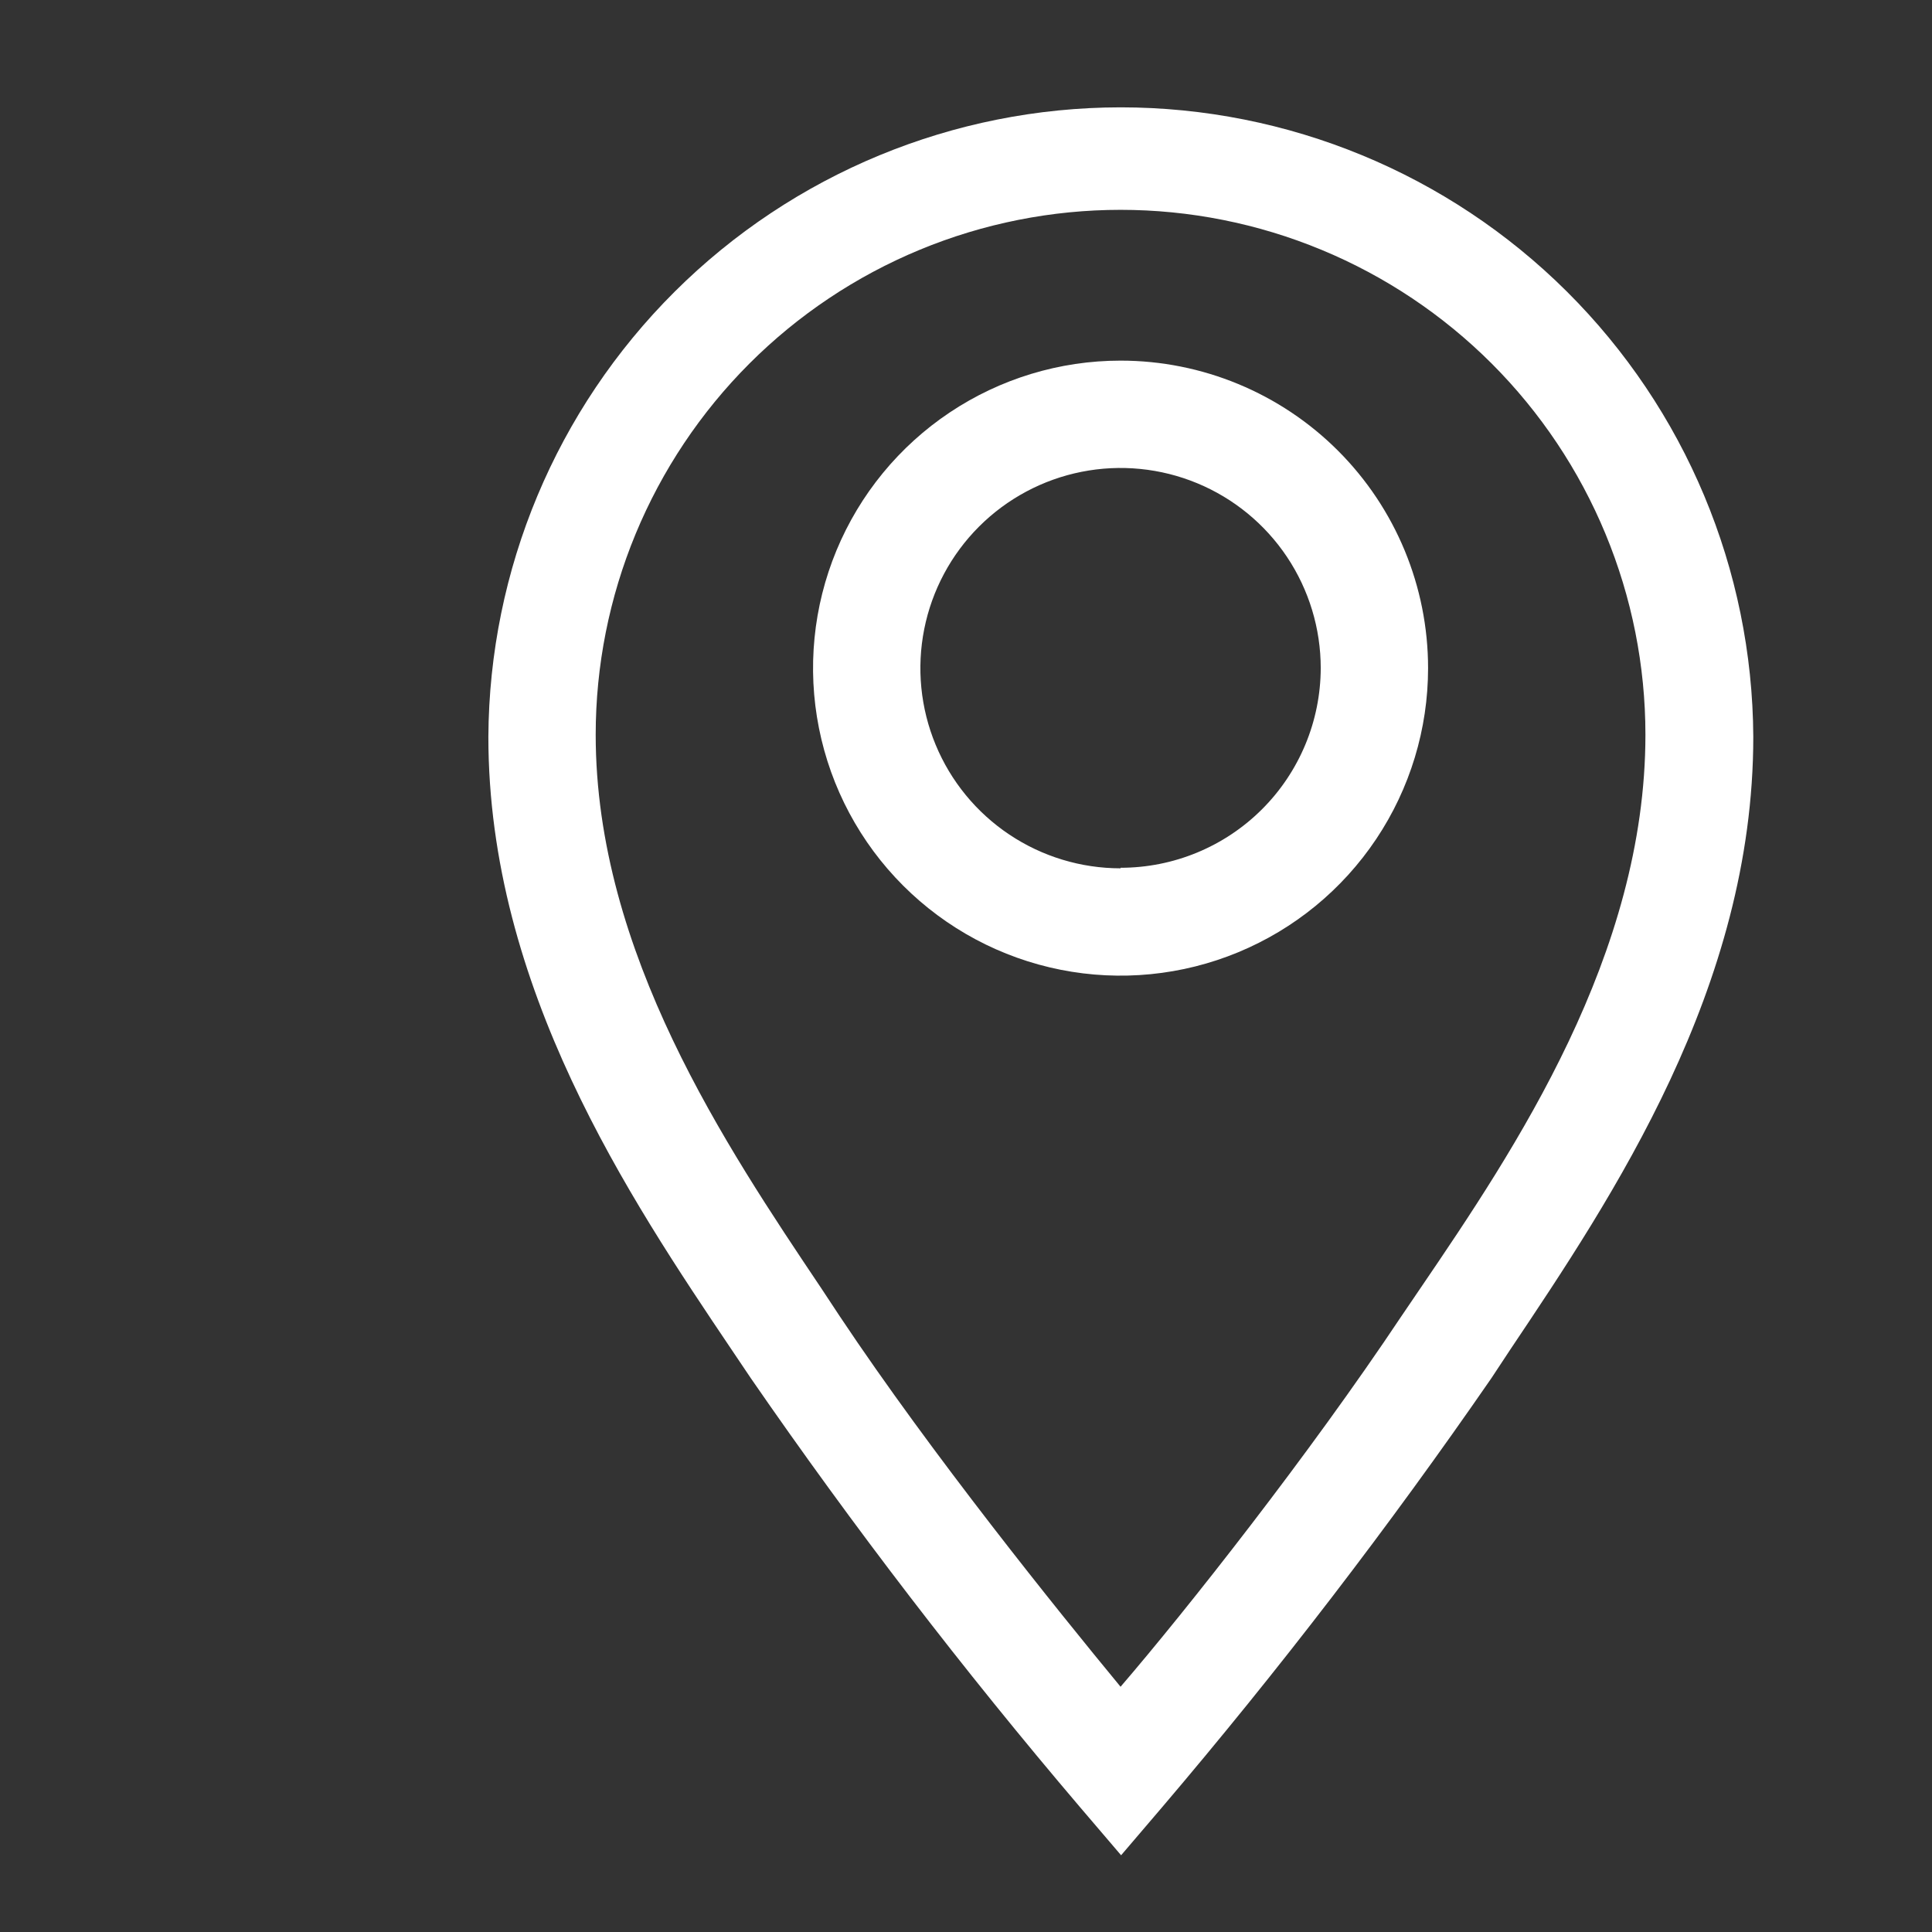 <?xml version="1.0" encoding="UTF-8"?> <svg xmlns="http://www.w3.org/2000/svg" width="100" height="100" viewBox="0 0 100 100" fill="none"><rect x="0" y="0" width="100" height="100" fill="#333333" stroke="none"/><g clip-path="url(#clip0_126_605)"><mask id="mask0_126_605" style="mask-type:alpha" maskUnits="userSpaceOnUse" x="6" y="6" width="89" height="89"><path d="M39.658 91.667C37.617 85.011 34.538 80.046 30.419 76.777C24.242 71.875 14.427 74.923 10.802 69.865C7.177 64.806 13.342 55.506 15.504 50.019C17.669 44.531 7.213 42.592 8.433 41.033C9.246 39.994 14.531 36.998 24.285 32.042C27.056 16.238 37.292 8.334 54.996 8.334C81.55 8.334 91.667 30.846 91.667 45.167C91.667 59.483 79.417 74.909 61.967 78.236C60.406 80.506 62.656 84.986 68.717 91.667" stroke="white" stroke-width="4.667" stroke-linecap="round" stroke-linejoin="round"></path><path fill-rule="evenodd" clip-rule="evenodd" d="M40.625 30.209C39.263 35.488 39.667 39.196 41.84 41.332C44.01 43.465 47.71 44.863 52.94 45.519C51.752 52.33 53.2 55.523 57.279 55.102C61.358 54.684 63.81 52.988 64.633 50.019C71.008 51.811 74.465 50.311 75 45.519C75.802 38.332 71.927 32.6 70.338 32.6C68.75 32.6 64.633 32.407 64.633 30.209C64.633 28.011 59.825 26.771 55.485 26.771C51.146 26.771 53.756 23.844 47.798 25C43.825 25.771 41.433 27.507 40.625 30.209Z" fill="white" stroke="white" stroke-width="4" stroke-linejoin="round"></path><path d="M63.542 53.125C61.423 54.44 58.517 56.625 57.292 58.333C54.231 62.604 51.75 65.204 51.208 67.933" stroke="white" stroke-width="4" stroke-linecap="round"></path></mask><g mask="url(#mask0_126_605)"> </g><path d="M58 18.666C54.852 18.666 51.775 19.6 49.157 21.349C46.54 23.098 44.5 25.584 43.295 28.492C42.09 31.401 41.775 34.601 42.389 37.688C43.003 40.776 44.519 43.612 46.745 45.838C48.971 48.064 51.807 49.58 54.895 50.194C57.982 50.808 61.183 50.493 64.091 49.288C66.999 48.084 69.485 46.044 71.234 43.426C72.983 40.809 73.917 37.731 73.917 34.583C73.917 30.362 72.24 26.313 69.255 23.328C66.27 20.343 62.221 18.666 58 18.666ZM58 44.944C55.951 44.944 53.948 44.337 52.244 43.198C50.54 42.06 49.212 40.441 48.428 38.548C47.643 36.655 47.438 34.572 47.838 32.562C48.238 30.552 49.225 28.706 50.674 27.257C52.123 25.808 53.969 24.821 55.979 24.421C57.989 24.021 60.072 24.227 61.965 25.011C63.858 25.795 65.477 27.123 66.615 28.827C67.753 30.531 68.361 32.534 68.361 34.583C68.354 37.326 67.259 39.955 65.317 41.892C63.374 43.829 60.743 44.916 58 44.916V44.944Z" fill="white"></path><path d="M58 5.556C49.348 5.563 41.05 8.994 34.919 15.099C28.788 21.204 25.322 29.487 25.278 38.139C25.278 51.111 32.556 61.972 37.889 69.889L38.861 71.333C44.167 79.024 49.86 86.441 55.917 93.556L58.028 96.028L60.139 93.556C66.195 86.44 71.887 79.023 77.195 71.333L78.167 69.861C83.472 61.944 90.75 51.111 90.75 38.139C90.706 29.482 87.236 21.195 81.099 15.089C74.962 8.983 66.657 5.556 58 5.556ZM73.528 66.667L72.528 68.139C67.75 75.306 61.417 83.333 58 87.306C54.722 83.333 48.25 75.306 43.472 68.139L42.5 66.667C37.583 59.333 30.833 49.306 30.833 38.028C30.833 34.46 31.536 30.928 32.901 27.632C34.267 24.336 36.268 21.341 38.79 18.818C41.313 16.296 44.308 14.294 47.604 12.929C50.9 11.564 54.432 10.861 58 10.861C61.568 10.861 65.1 11.564 68.396 12.929C71.692 14.294 74.687 16.296 77.21 18.818C79.732 21.341 81.734 24.336 83.099 27.632C84.464 30.928 85.167 34.46 85.167 38.028C85.167 49.417 78.445 59.444 73.528 66.667Z" fill="white"></path></g><defs><clipPath id="clip0_126_605"><rect width="100" height="100" fill="white"></rect></clipPath></defs></svg> 